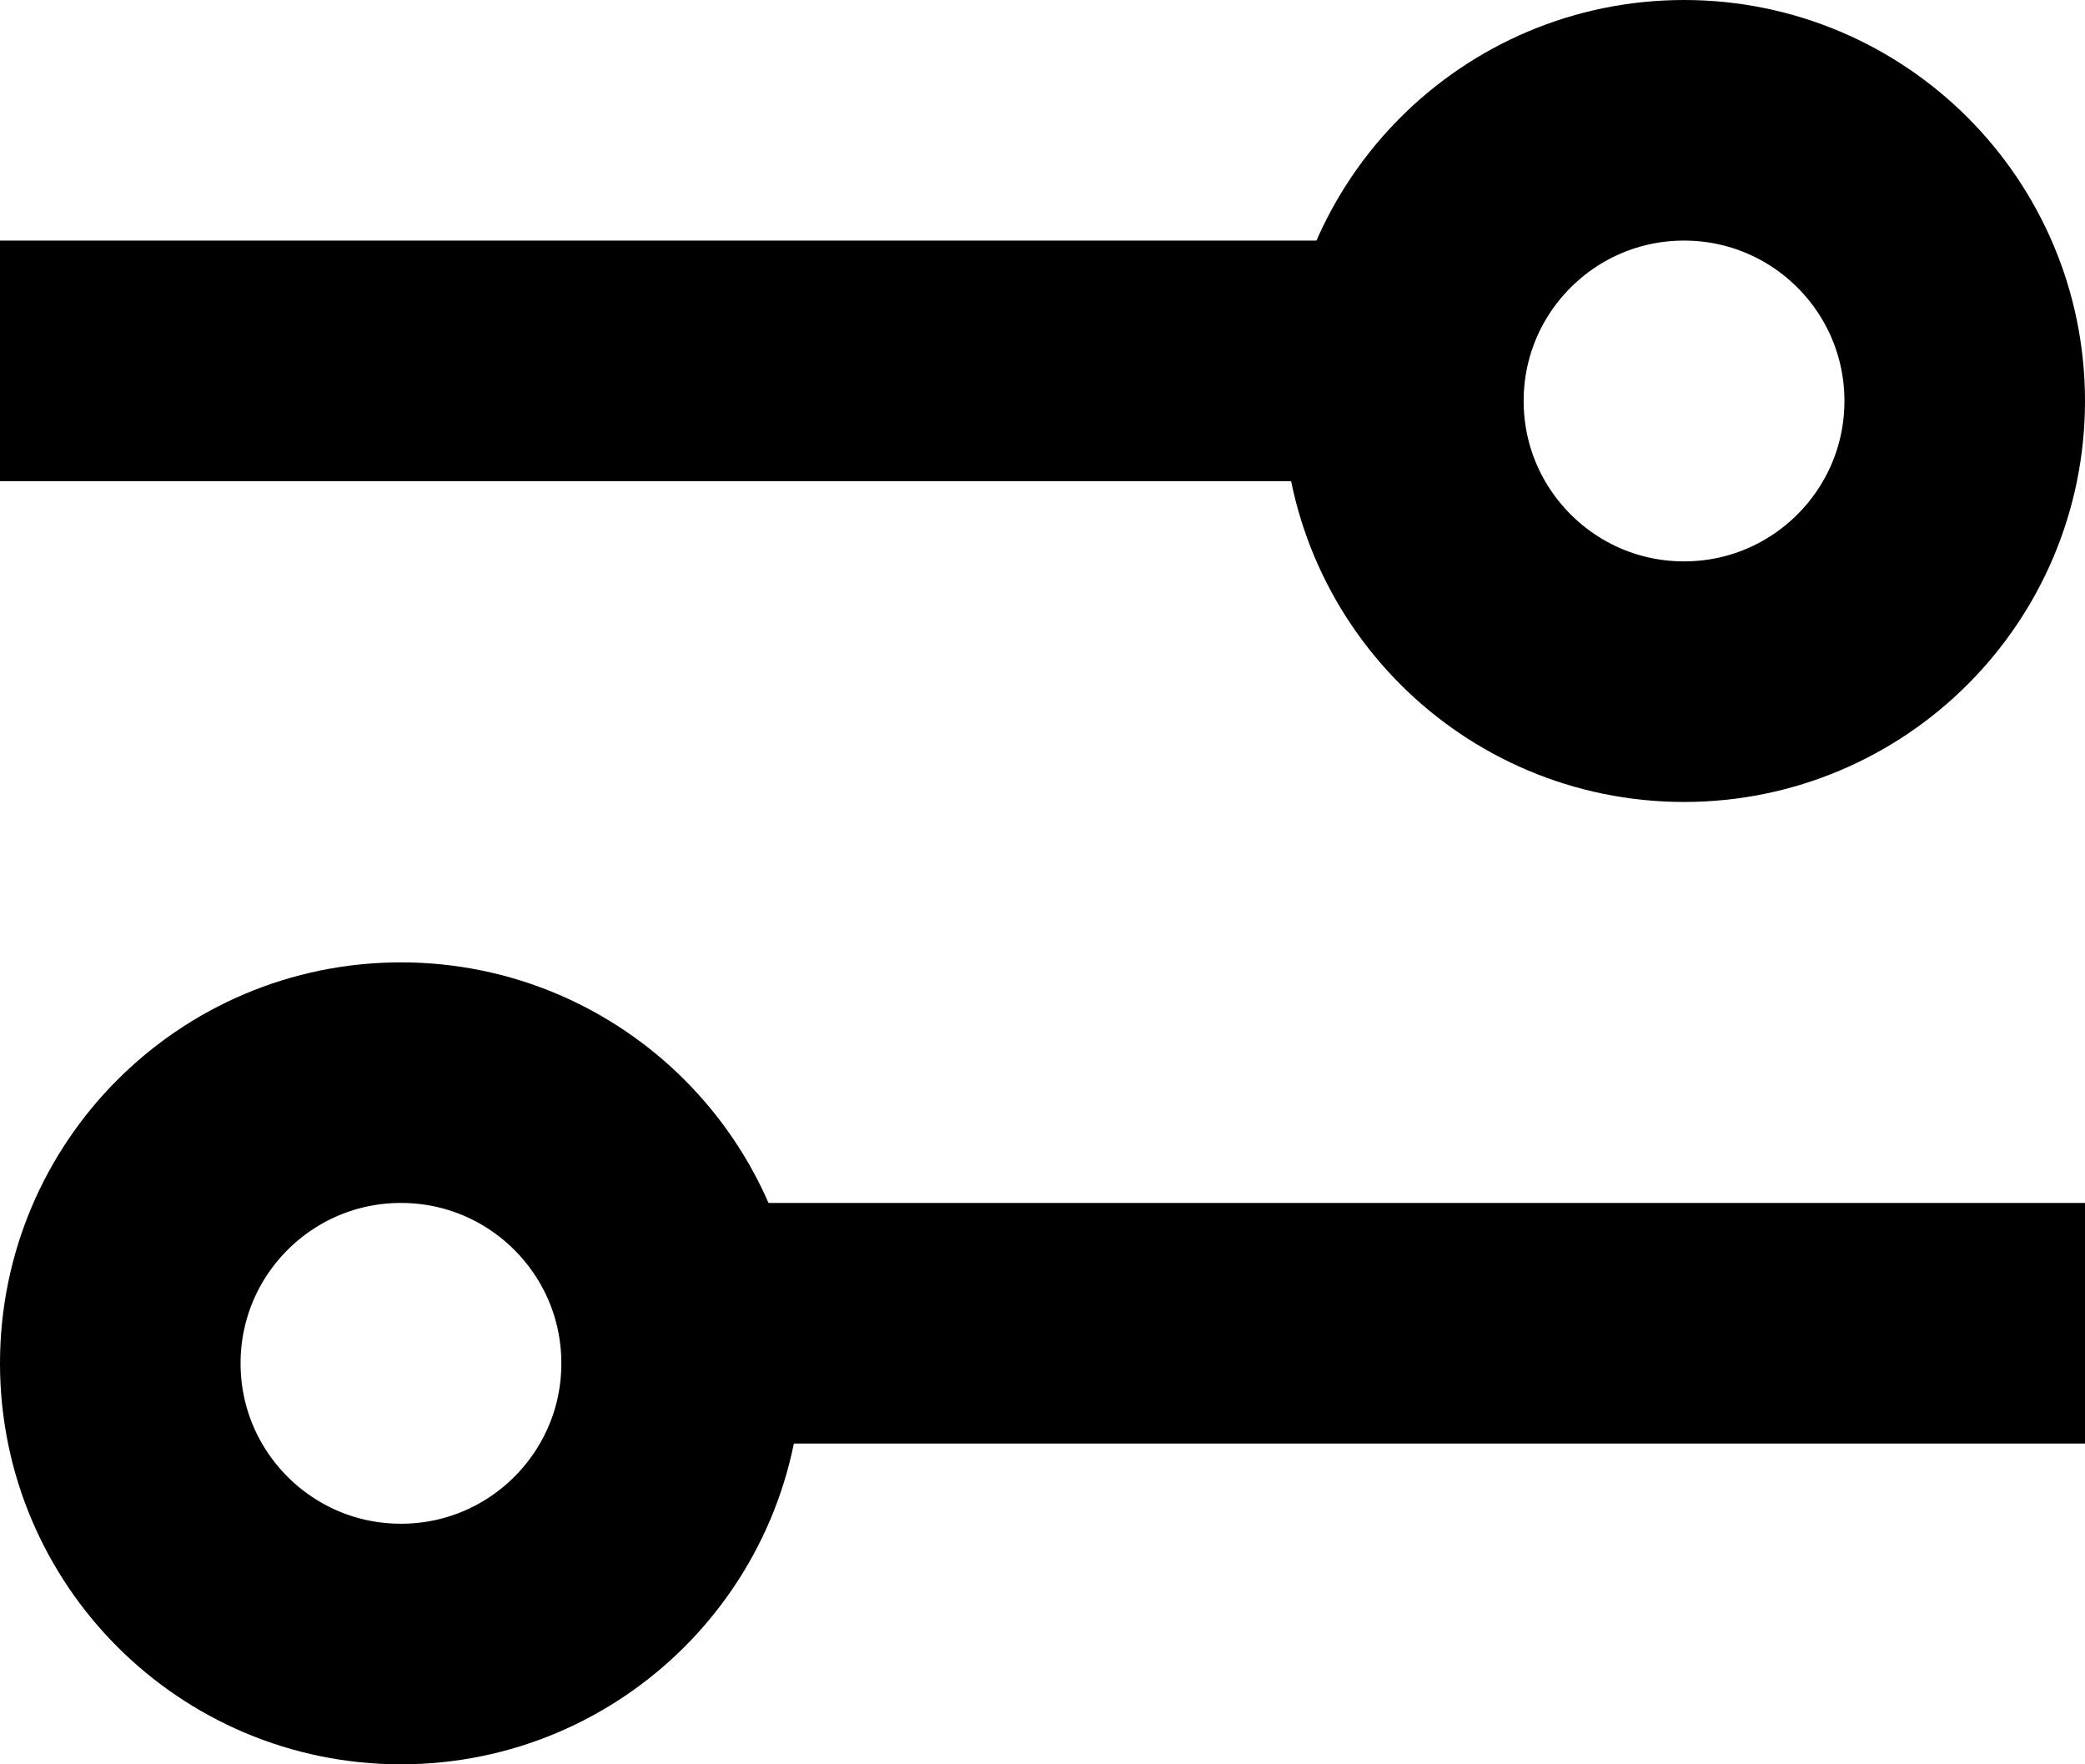 <svg width="13" height="11" viewBox="0 0 13 11" fill="none" xmlns="http://www.w3.org/2000/svg">
<line y1="2.25" x2="9" y2="2.25" stroke="black" stroke-width="1.5"/>
<circle cx="10.5" cy="2.5" r="1.75" stroke="black" stroke-width="1.5"/>
<line y1="-0.75" x2="9" y2="-0.75" transform="matrix(-1 0 0 1 13 9)" stroke="black" stroke-width="1.5"/>
<circle cx="2.5" cy="2.5" r="1.75" transform="matrix(-1 0 0 1 5 6)" stroke="black" stroke-width="1.5"/>
</svg>
